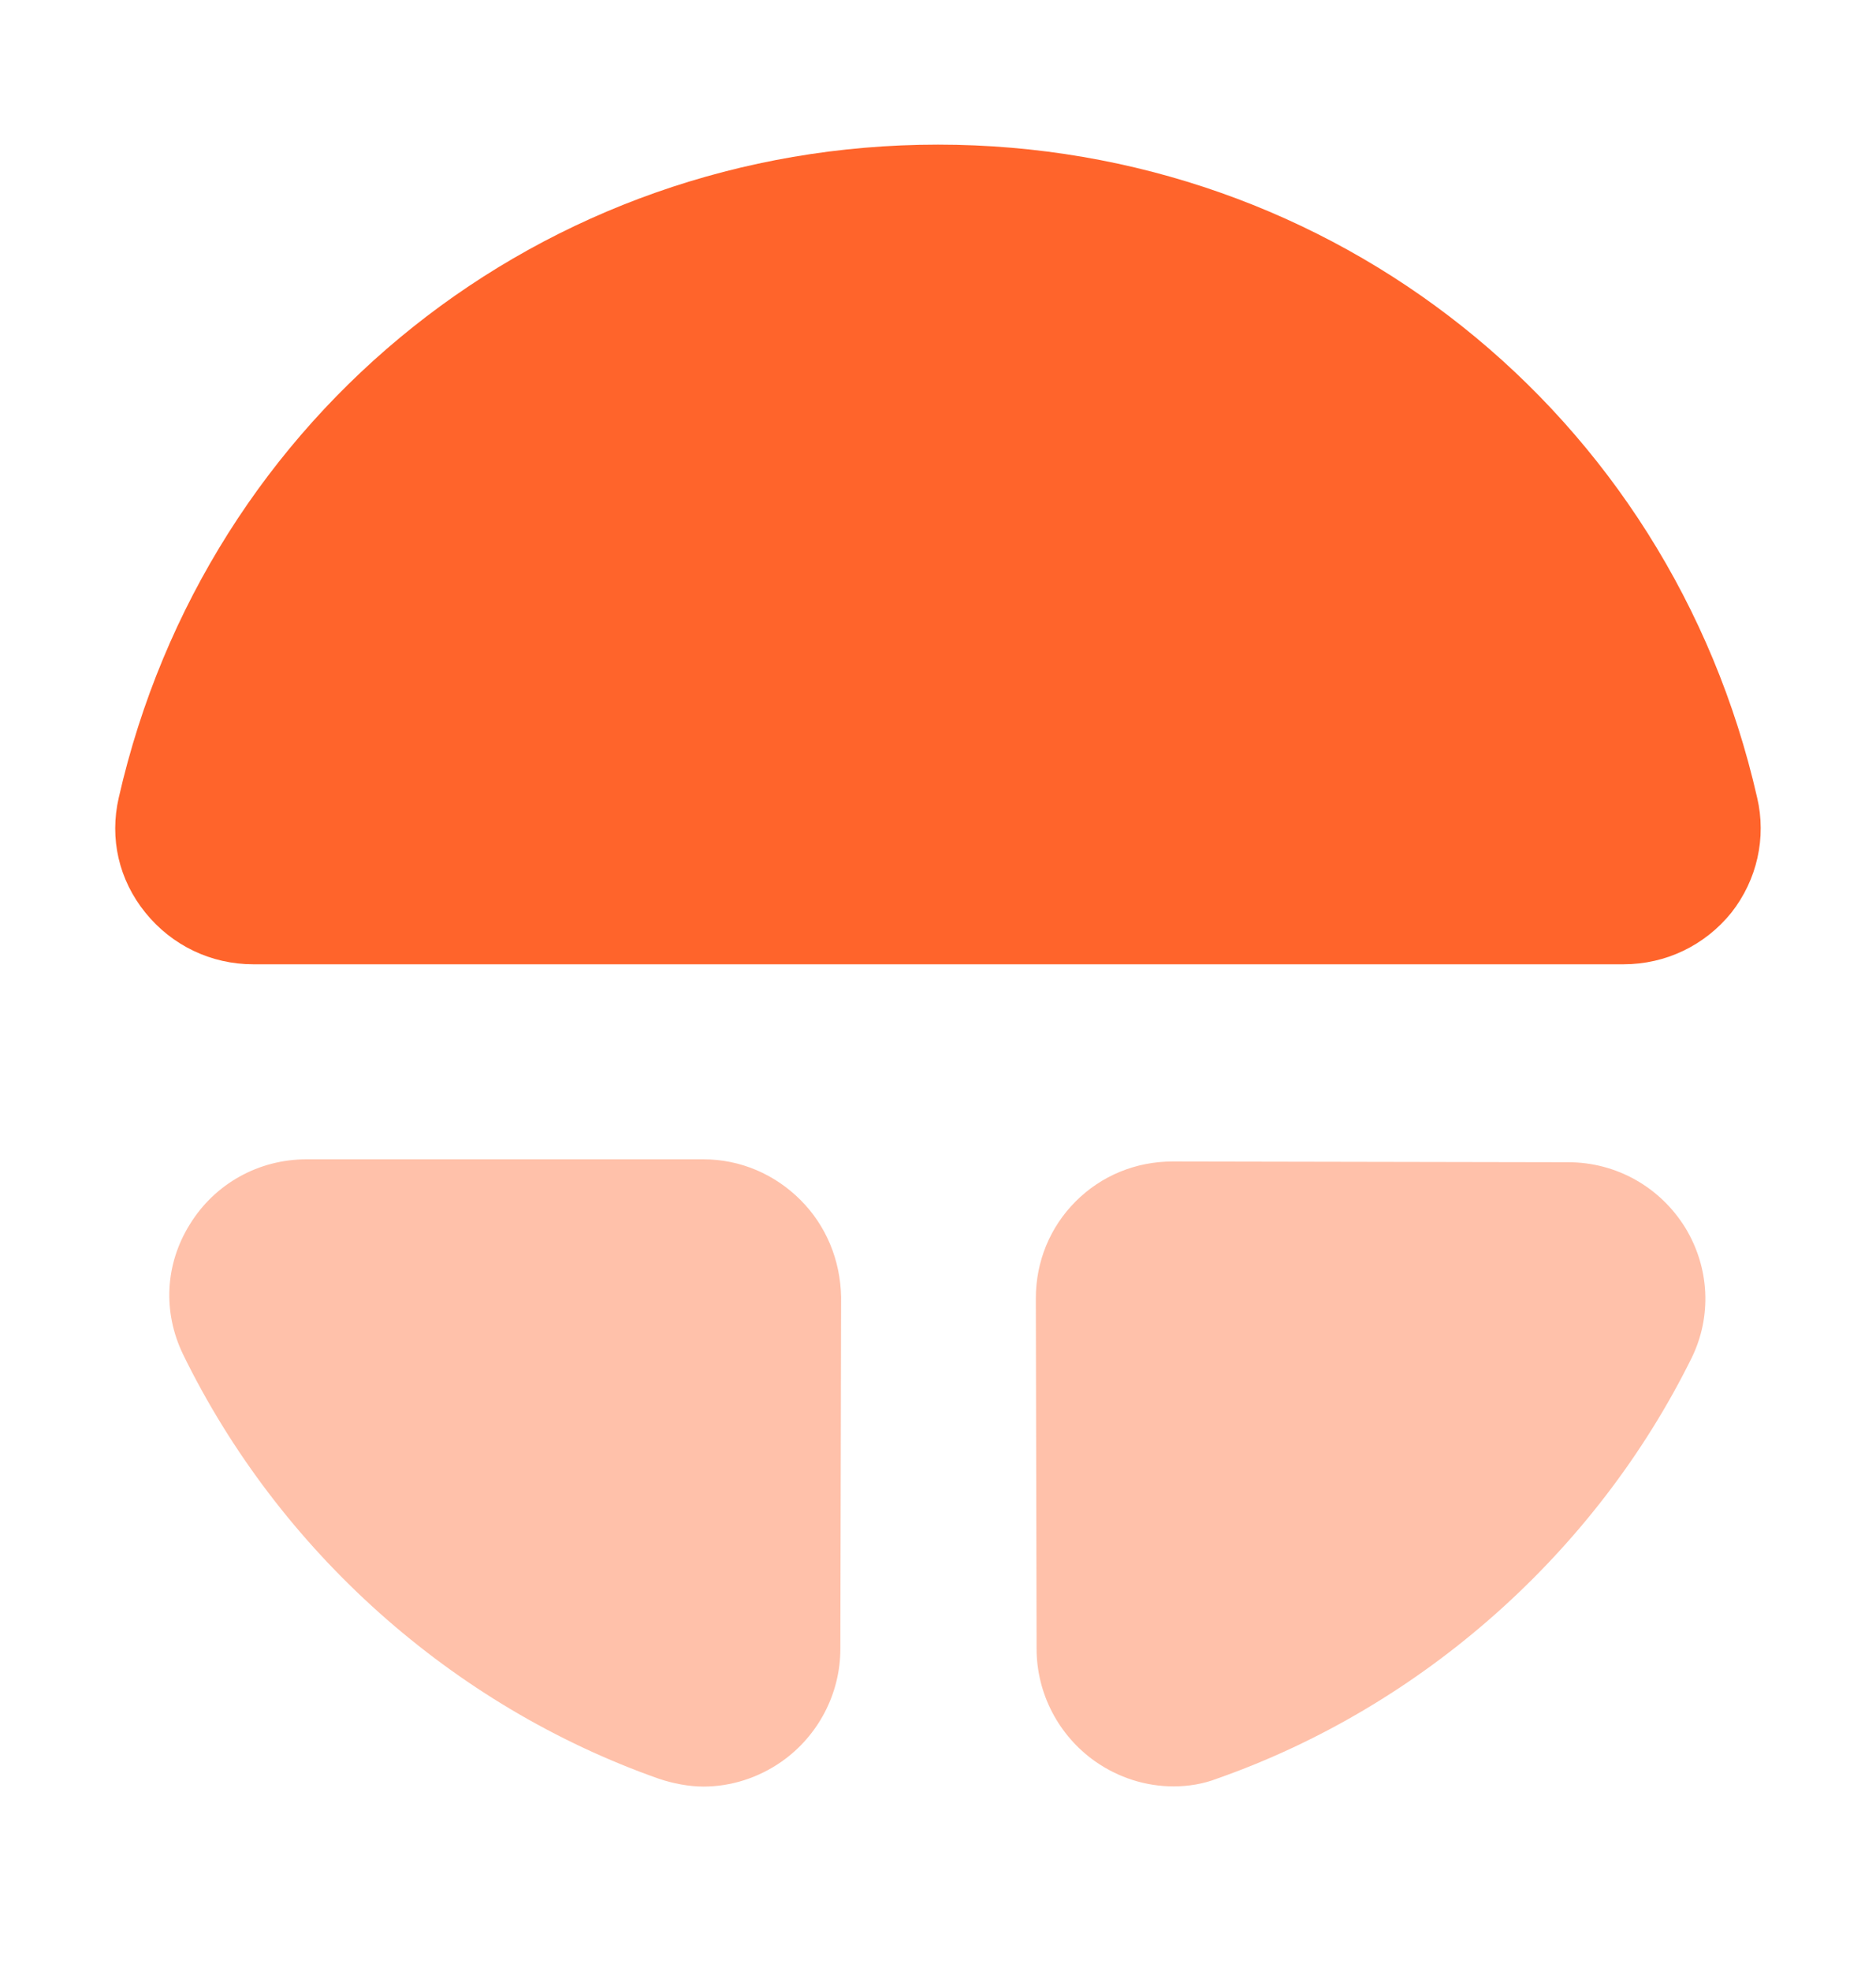 <svg width="20" height="21" viewBox="0 0 20 21" fill="none" xmlns="http://www.w3.org/2000/svg">
<path opacity="0.4" d="M8.534 12.785C8.259 12.51 7.892 12.352 7.5 12.352H3.267C2.759 12.352 2.292 12.61 2.025 13.043C1.759 13.468 1.734 13.977 1.95 14.427C2.975 16.527 4.825 18.177 7.025 18.952C7.175 19.002 7.342 19.035 7.5 19.035C7.792 19.035 8.084 18.943 8.334 18.768C8.725 18.493 8.959 18.043 8.959 17.568L8.967 13.818C8.959 13.427 8.809 13.06 8.534 12.785Z" fill="#FF642B"/>
<path d="M18.733 8.499C17.8 4.399 14.208 1.541 10 1.541C5.791 1.541 2.2 4.399 1.266 8.499C1.166 8.933 1.266 9.374 1.55 9.724C1.833 10.074 2.25 10.274 2.7 10.274H17.308C17.758 10.274 18.175 10.074 18.458 9.724C18.733 9.374 18.833 8.924 18.733 8.499Z" fill="#FF642B"/>
<path opacity="0.4" d="M17.968 13.083C17.701 12.65 17.235 12.383 16.718 12.383L12.501 12.375C12.11 12.375 11.743 12.525 11.468 12.8C11.193 13.075 11.043 13.442 11.043 13.833L11.051 17.567C11.051 18.042 11.285 18.492 11.676 18.767C11.926 18.942 12.218 19.033 12.51 19.033C12.668 19.033 12.826 19.008 12.976 18.95C15.16 18.183 17.01 16.542 18.035 14.467C18.251 14.025 18.226 13.508 17.968 13.083Z" fill="#FF642B"/>
</svg>
